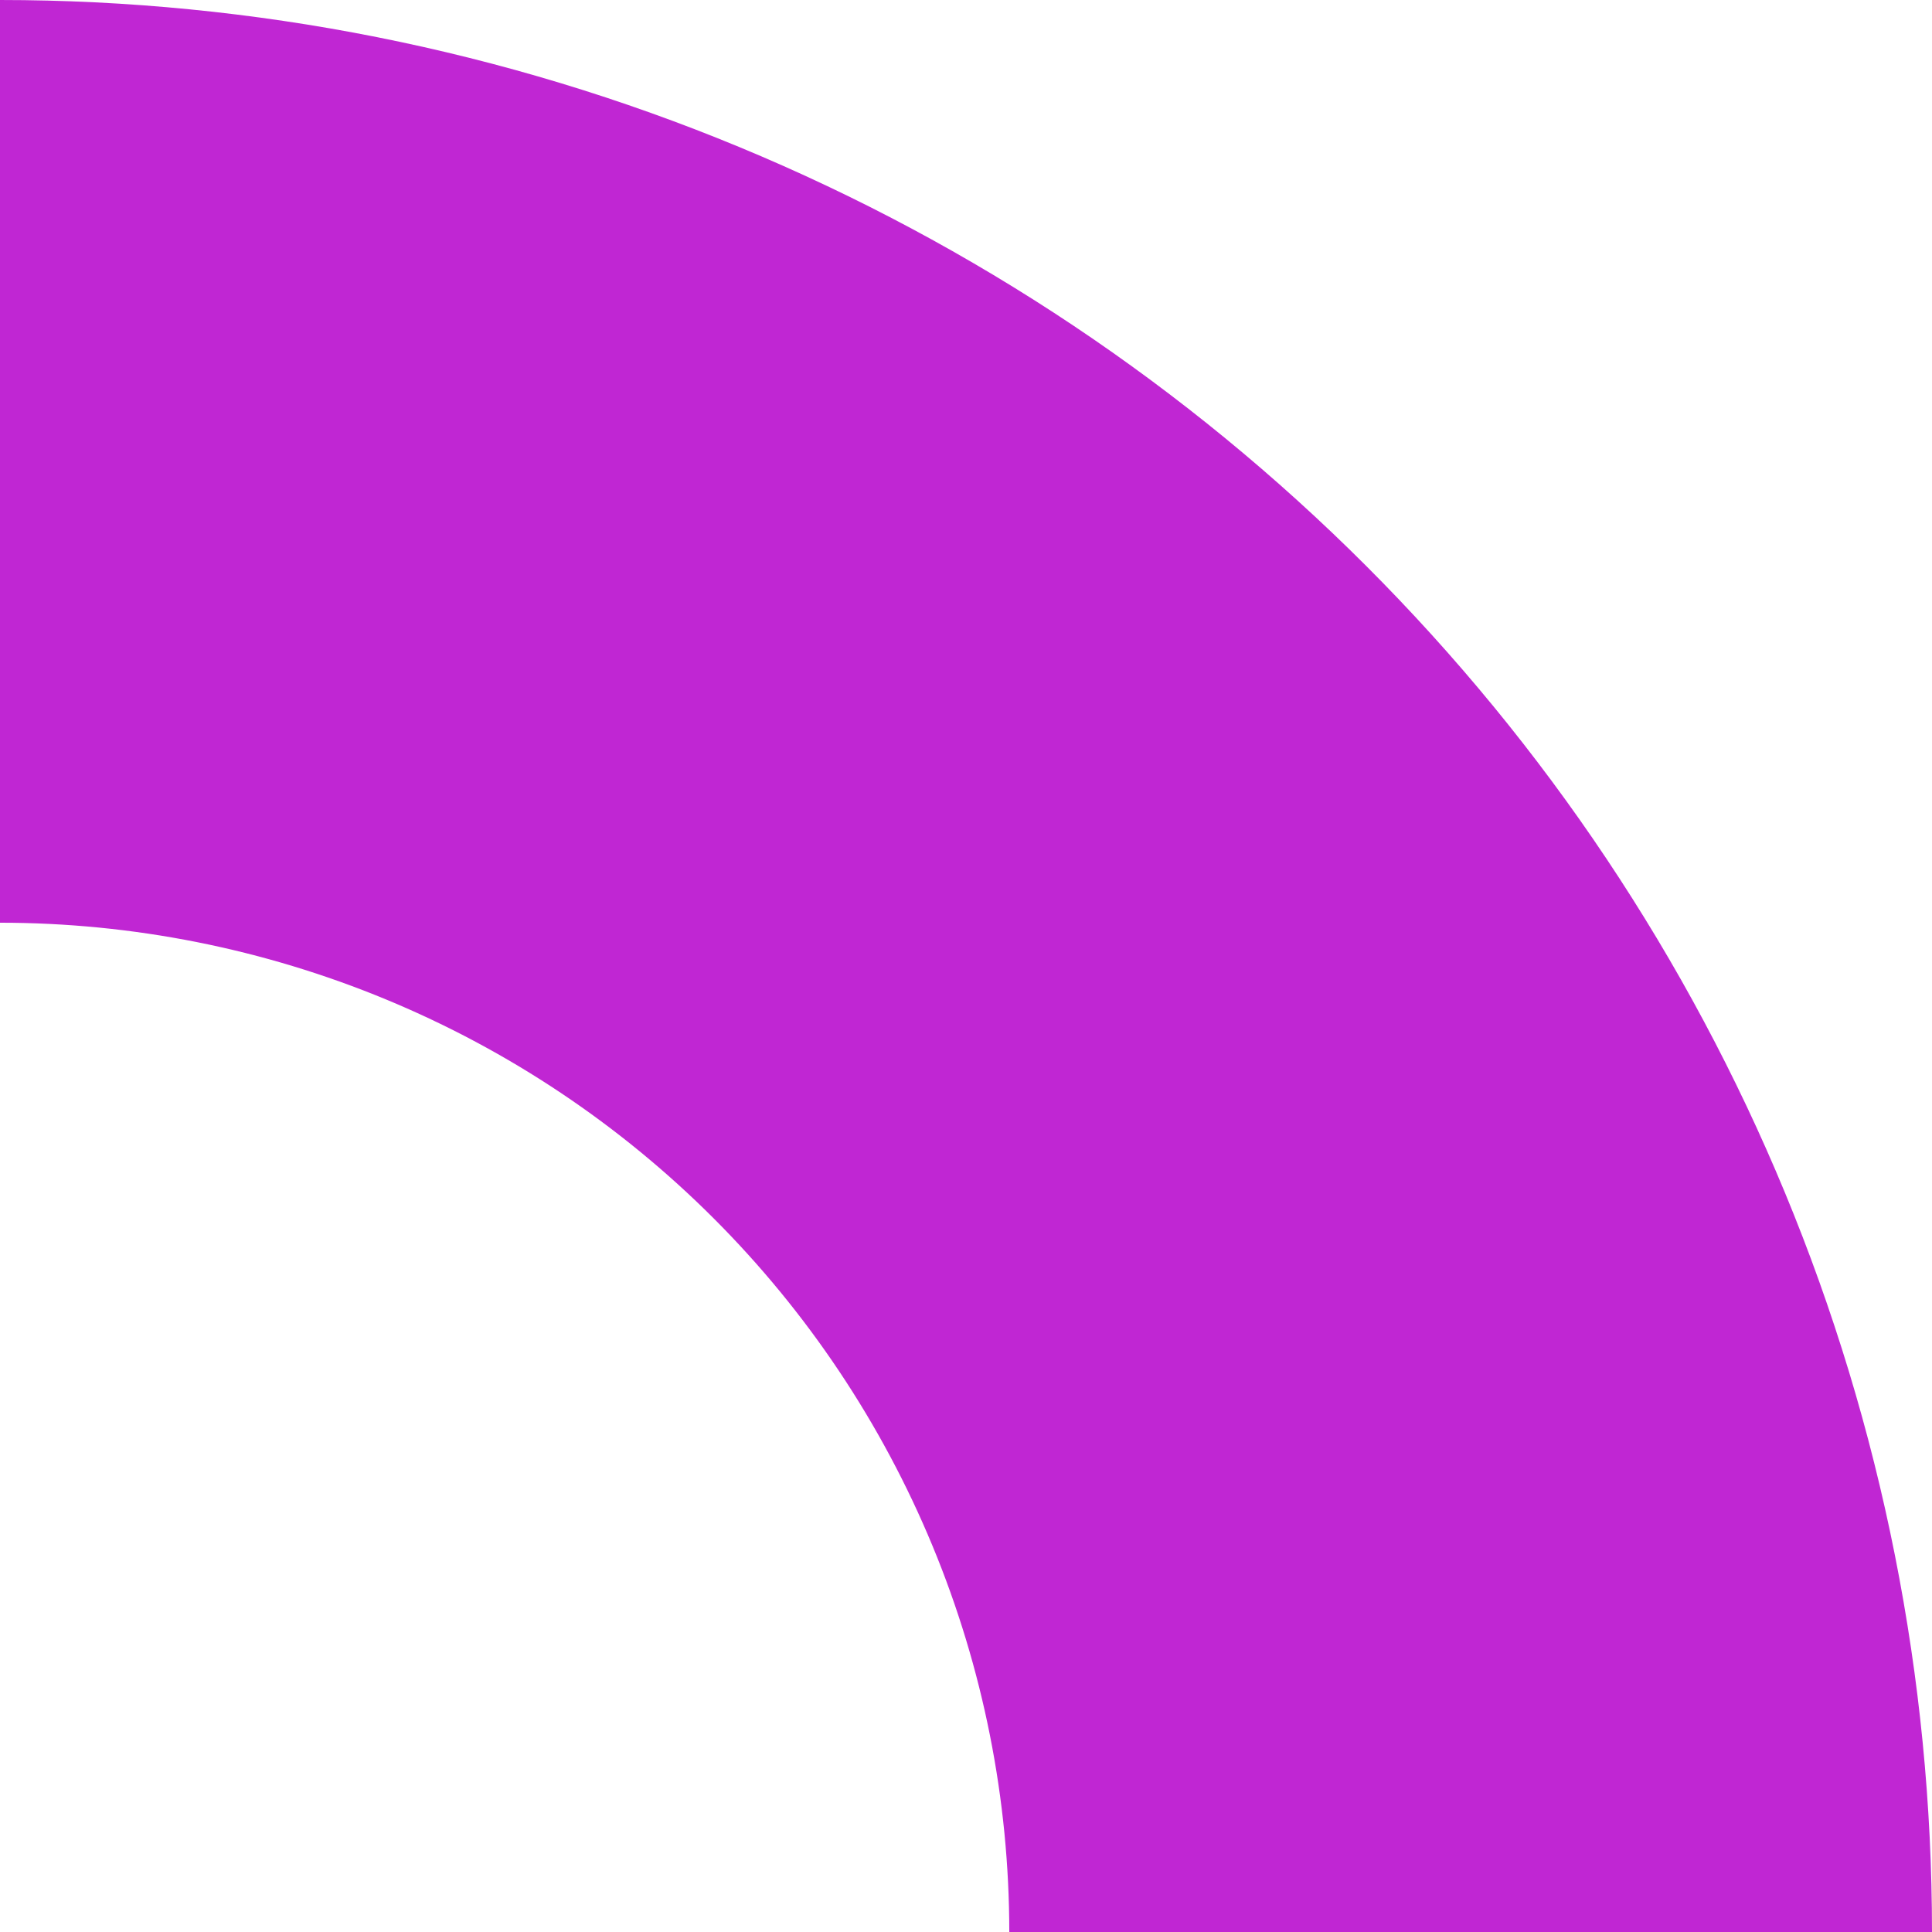 <svg width="67" height="67" viewBox="0 0 67 67" fill="none" xmlns="http://www.w3.org/2000/svg">
<path id="Ellipse 44" d="M0 0C8.799 -1.04922e-07 17.511 1.733 25.64 5.1C33.769 8.467 41.155 13.402 47.376 19.624C53.598 25.845 58.533 33.231 61.9 41.36C65.267 49.489 67 58.201 67 67H35.001C35.001 62.404 34.096 57.852 32.337 53.606C30.578 49.359 27.999 45.501 24.749 42.251C21.499 39.001 17.641 36.422 13.394 34.663C9.148 32.904 4.596 31.999 0 31.999V0Z" fill="#C026D3"/>
</svg>
